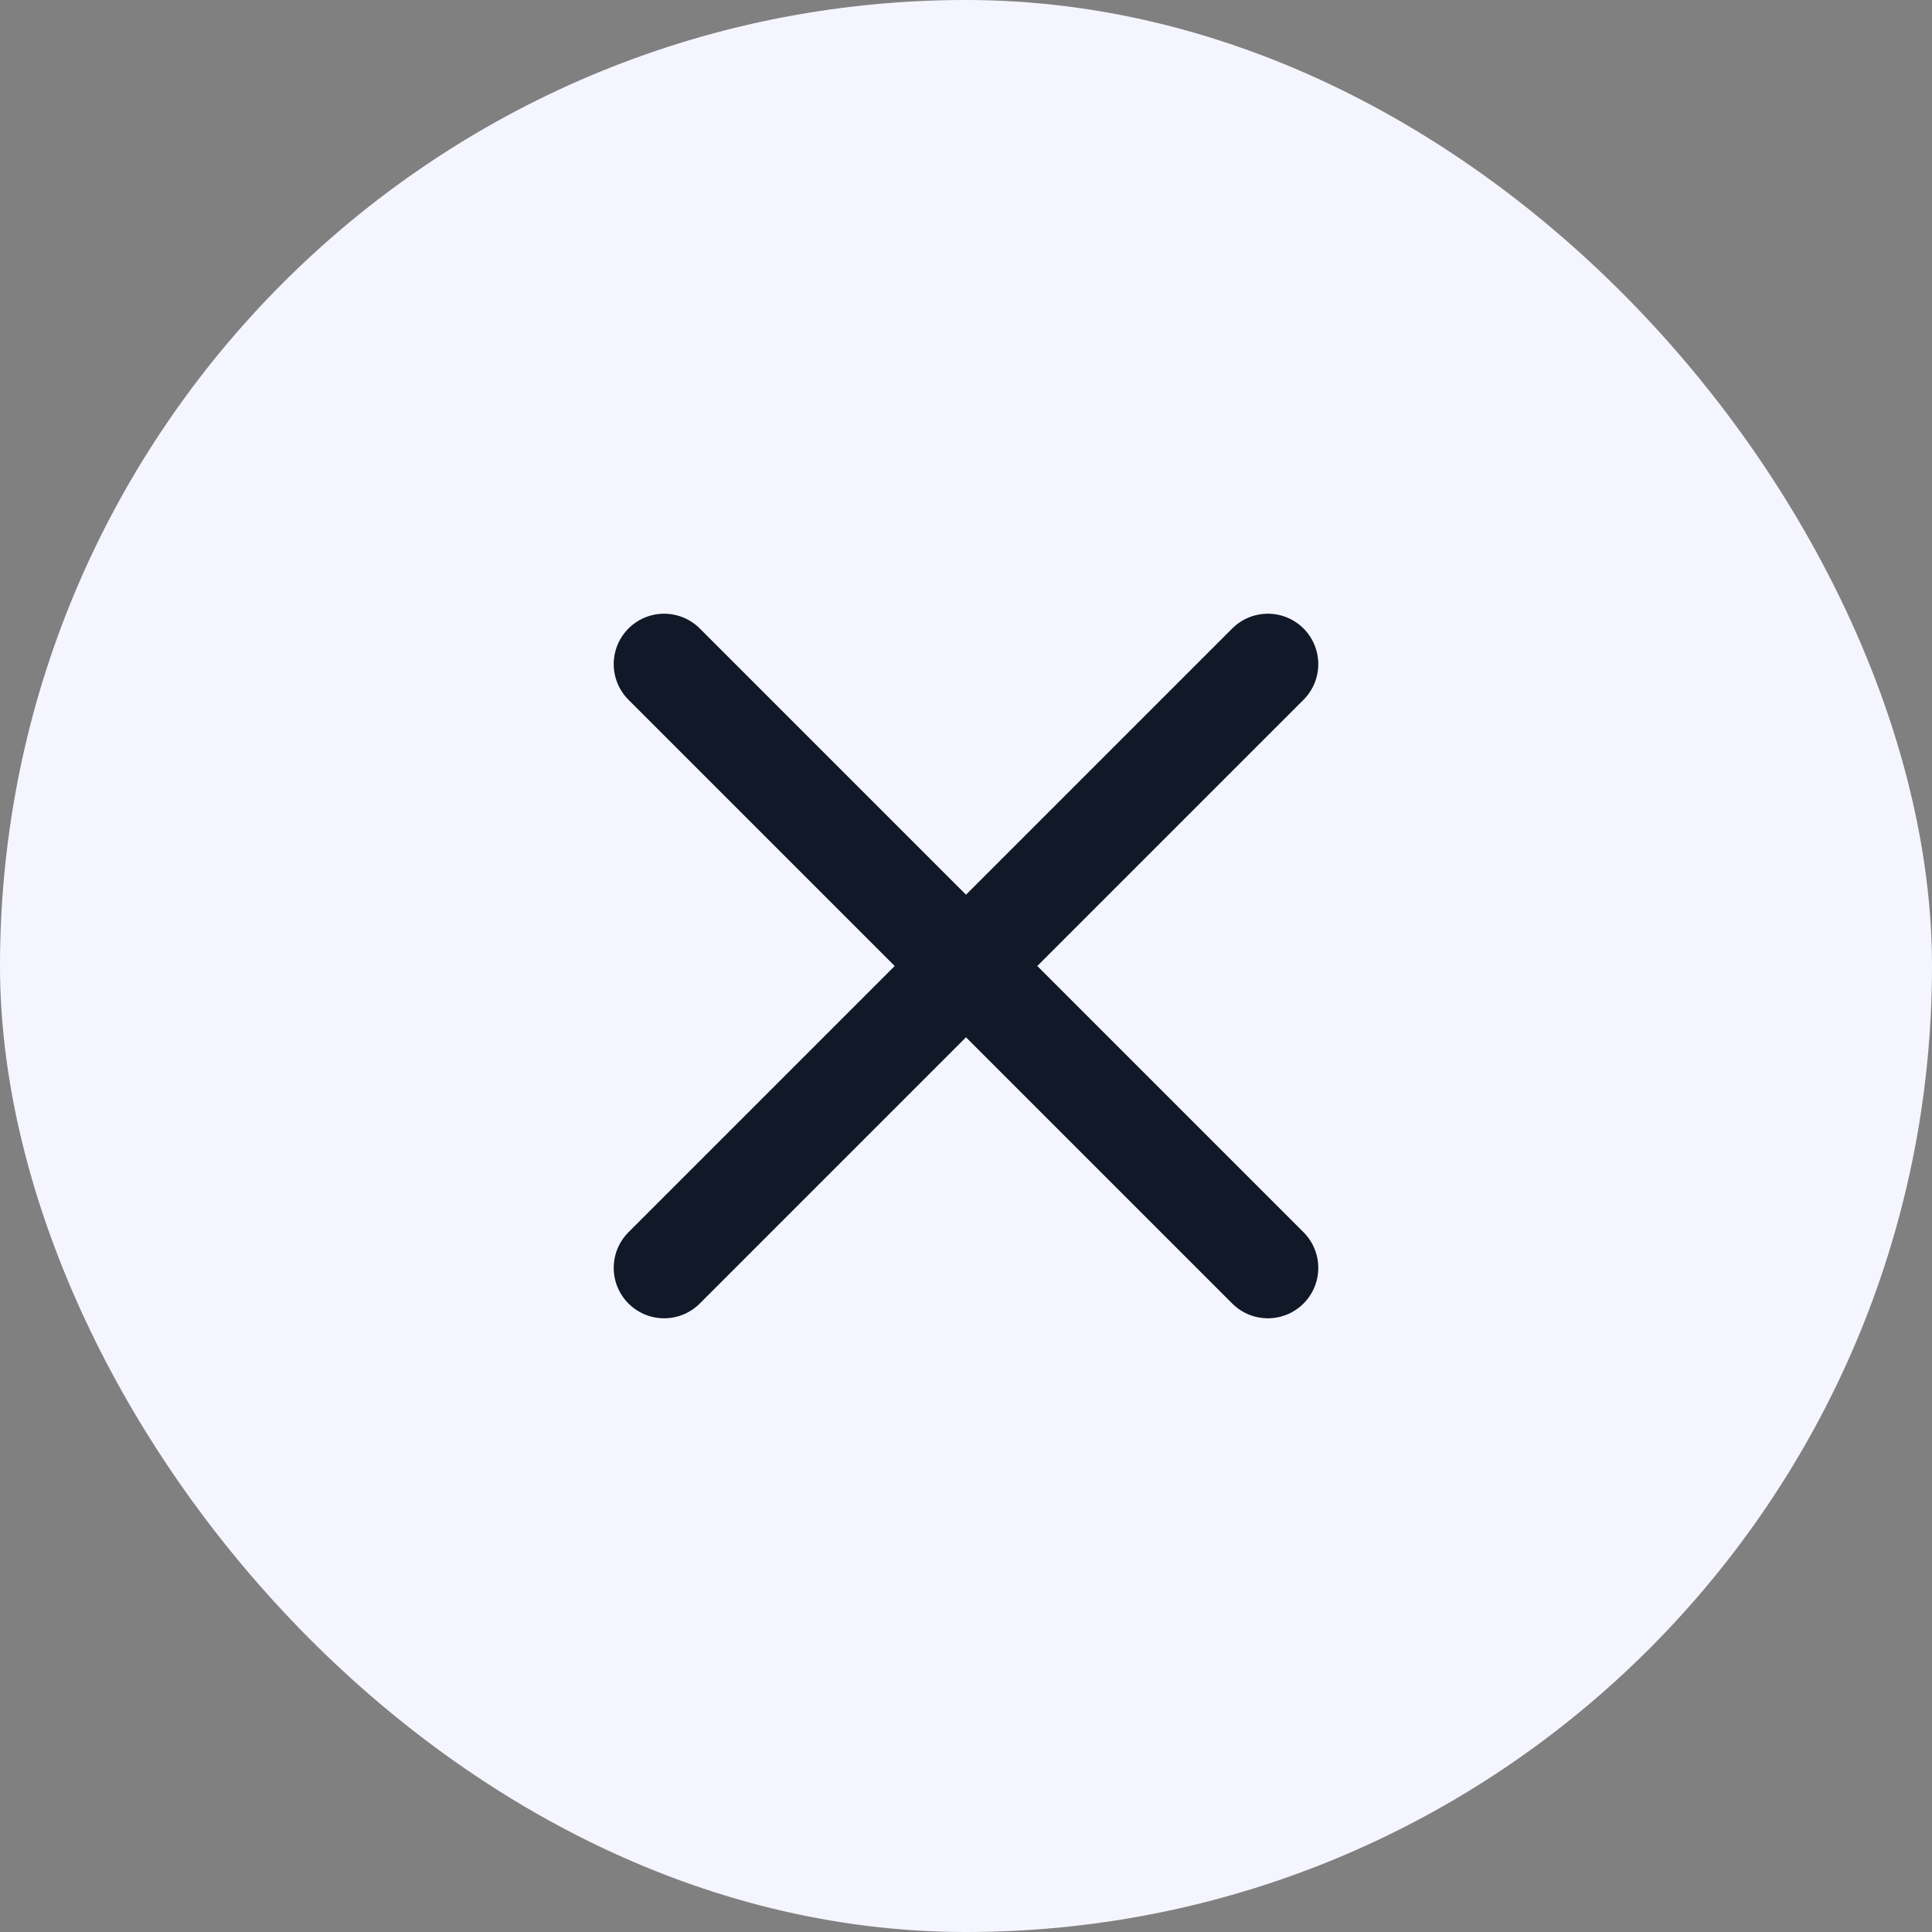 <svg width="32" height="32" viewBox="0 0 32 32" fill="none" xmlns="http://www.w3.org/2000/svg">
<rect x="0" y="0" width="32" height="32" fill="#808080" stroke="none"/>
<rect width="32" height="32" rx="16" fill="#F5F5FF"/>
<path d="M11 21L21 11M11 11L21 21" stroke="#111827" stroke-width="1.67" stroke-linecap="round" stroke-linejoin="round"/>
</svg>
